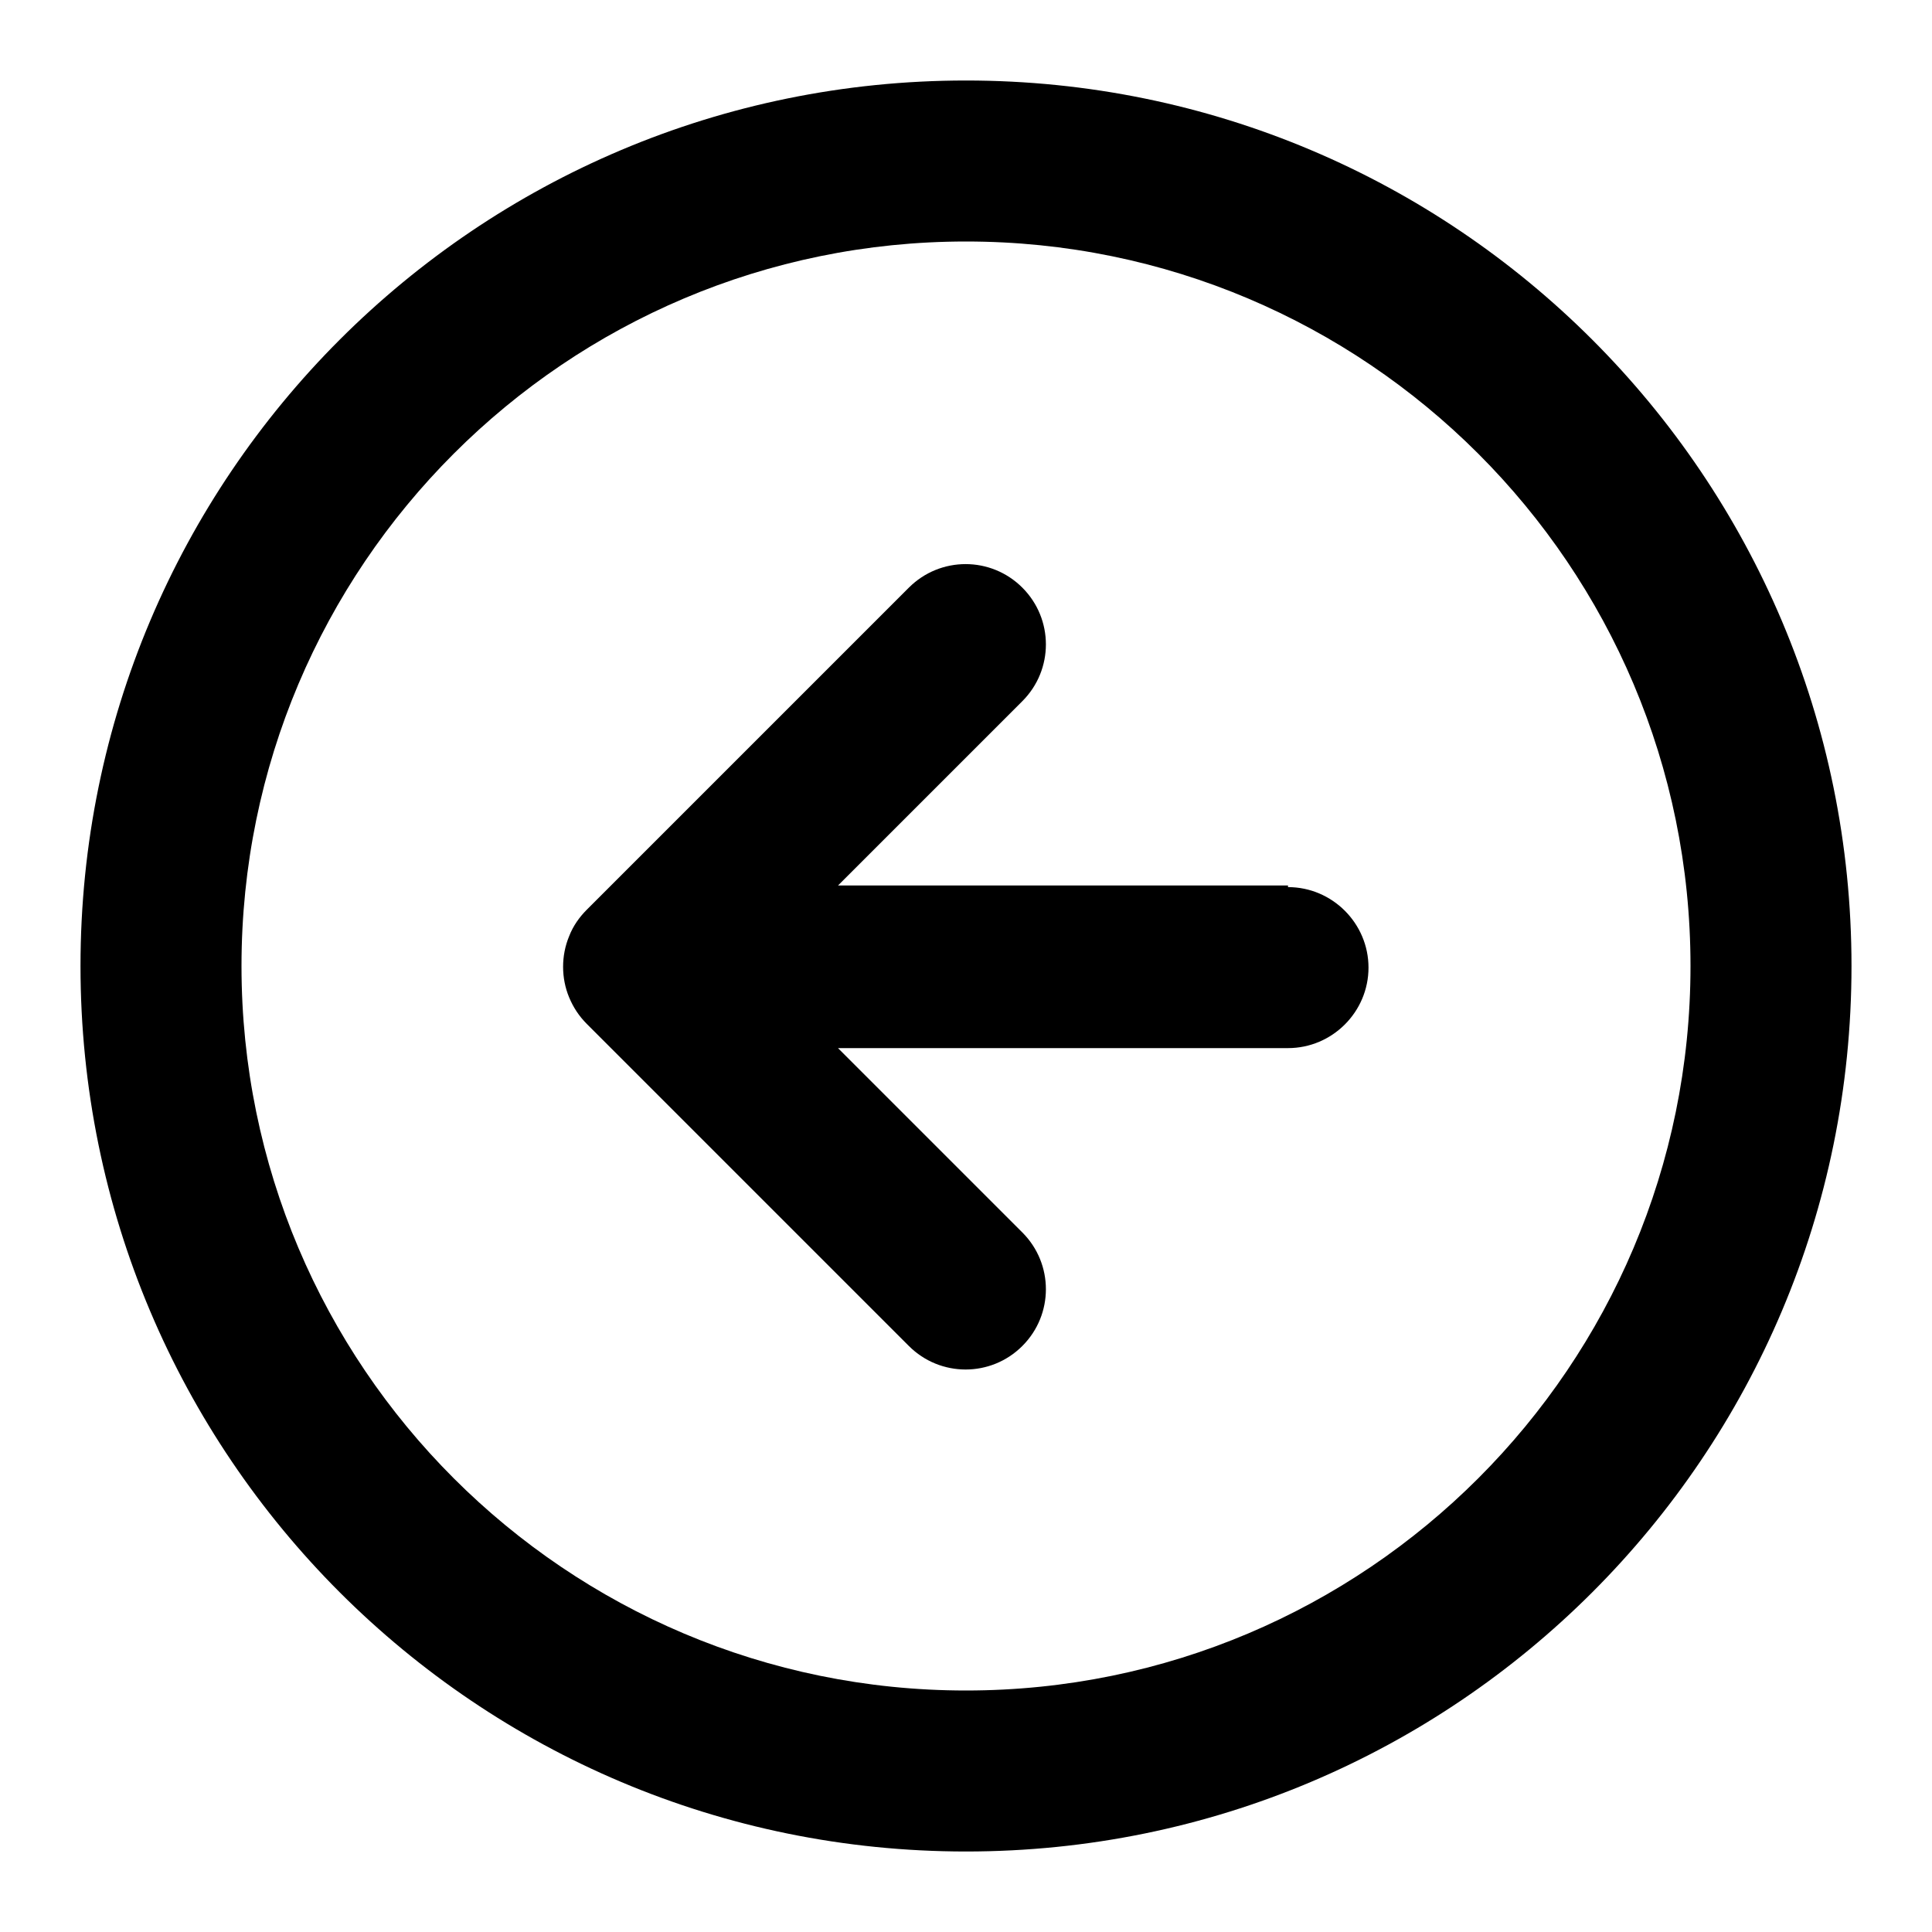 <svg width="24" height="24" viewBox="0 0 24 24" fill="none" xmlns="http://www.w3.org/2000/svg">
    <path fill-rule="evenodd" clip-rule="evenodd"
        d="M12 1C5.92 1 1 5.92 1 12C1 18.08 5.92 23 12 23C18.08 23 23 18.08 23 12C23 5.92 18.08 1 12 1ZM12 21C7.03 21 3 16.97 3 12C3 7.03 7.03 3 12 3C16.97 3 21 7.03 21 12C21 16.97 16.97 21 12 21Z"
        fill="current" />
    <path fill-rule="evenodd" clip-rule="evenodd"
        d="M16 11H10.41L12.7 8.71C13.09 8.32 13.09 7.69 12.7 7.3C12.31 6.91 11.68 6.91 11.29 7.3L7.29 11.3C7.2 11.39 7.12 11.5 7.07 11.63C6.97 11.87 6.97 12.15 7.07 12.39C7.12 12.51 7.19 12.62 7.29 12.72L11.29 16.72C11.68 17.11 12.31 17.11 12.7 16.72C13.09 16.33 13.09 15.7 12.7 15.31L10.41 13.02H16C16.55 13.02 17 12.57 17 12.02C17 11.47 16.55 11.02 16 11.02V11Z"
        fill="current" />
</svg>